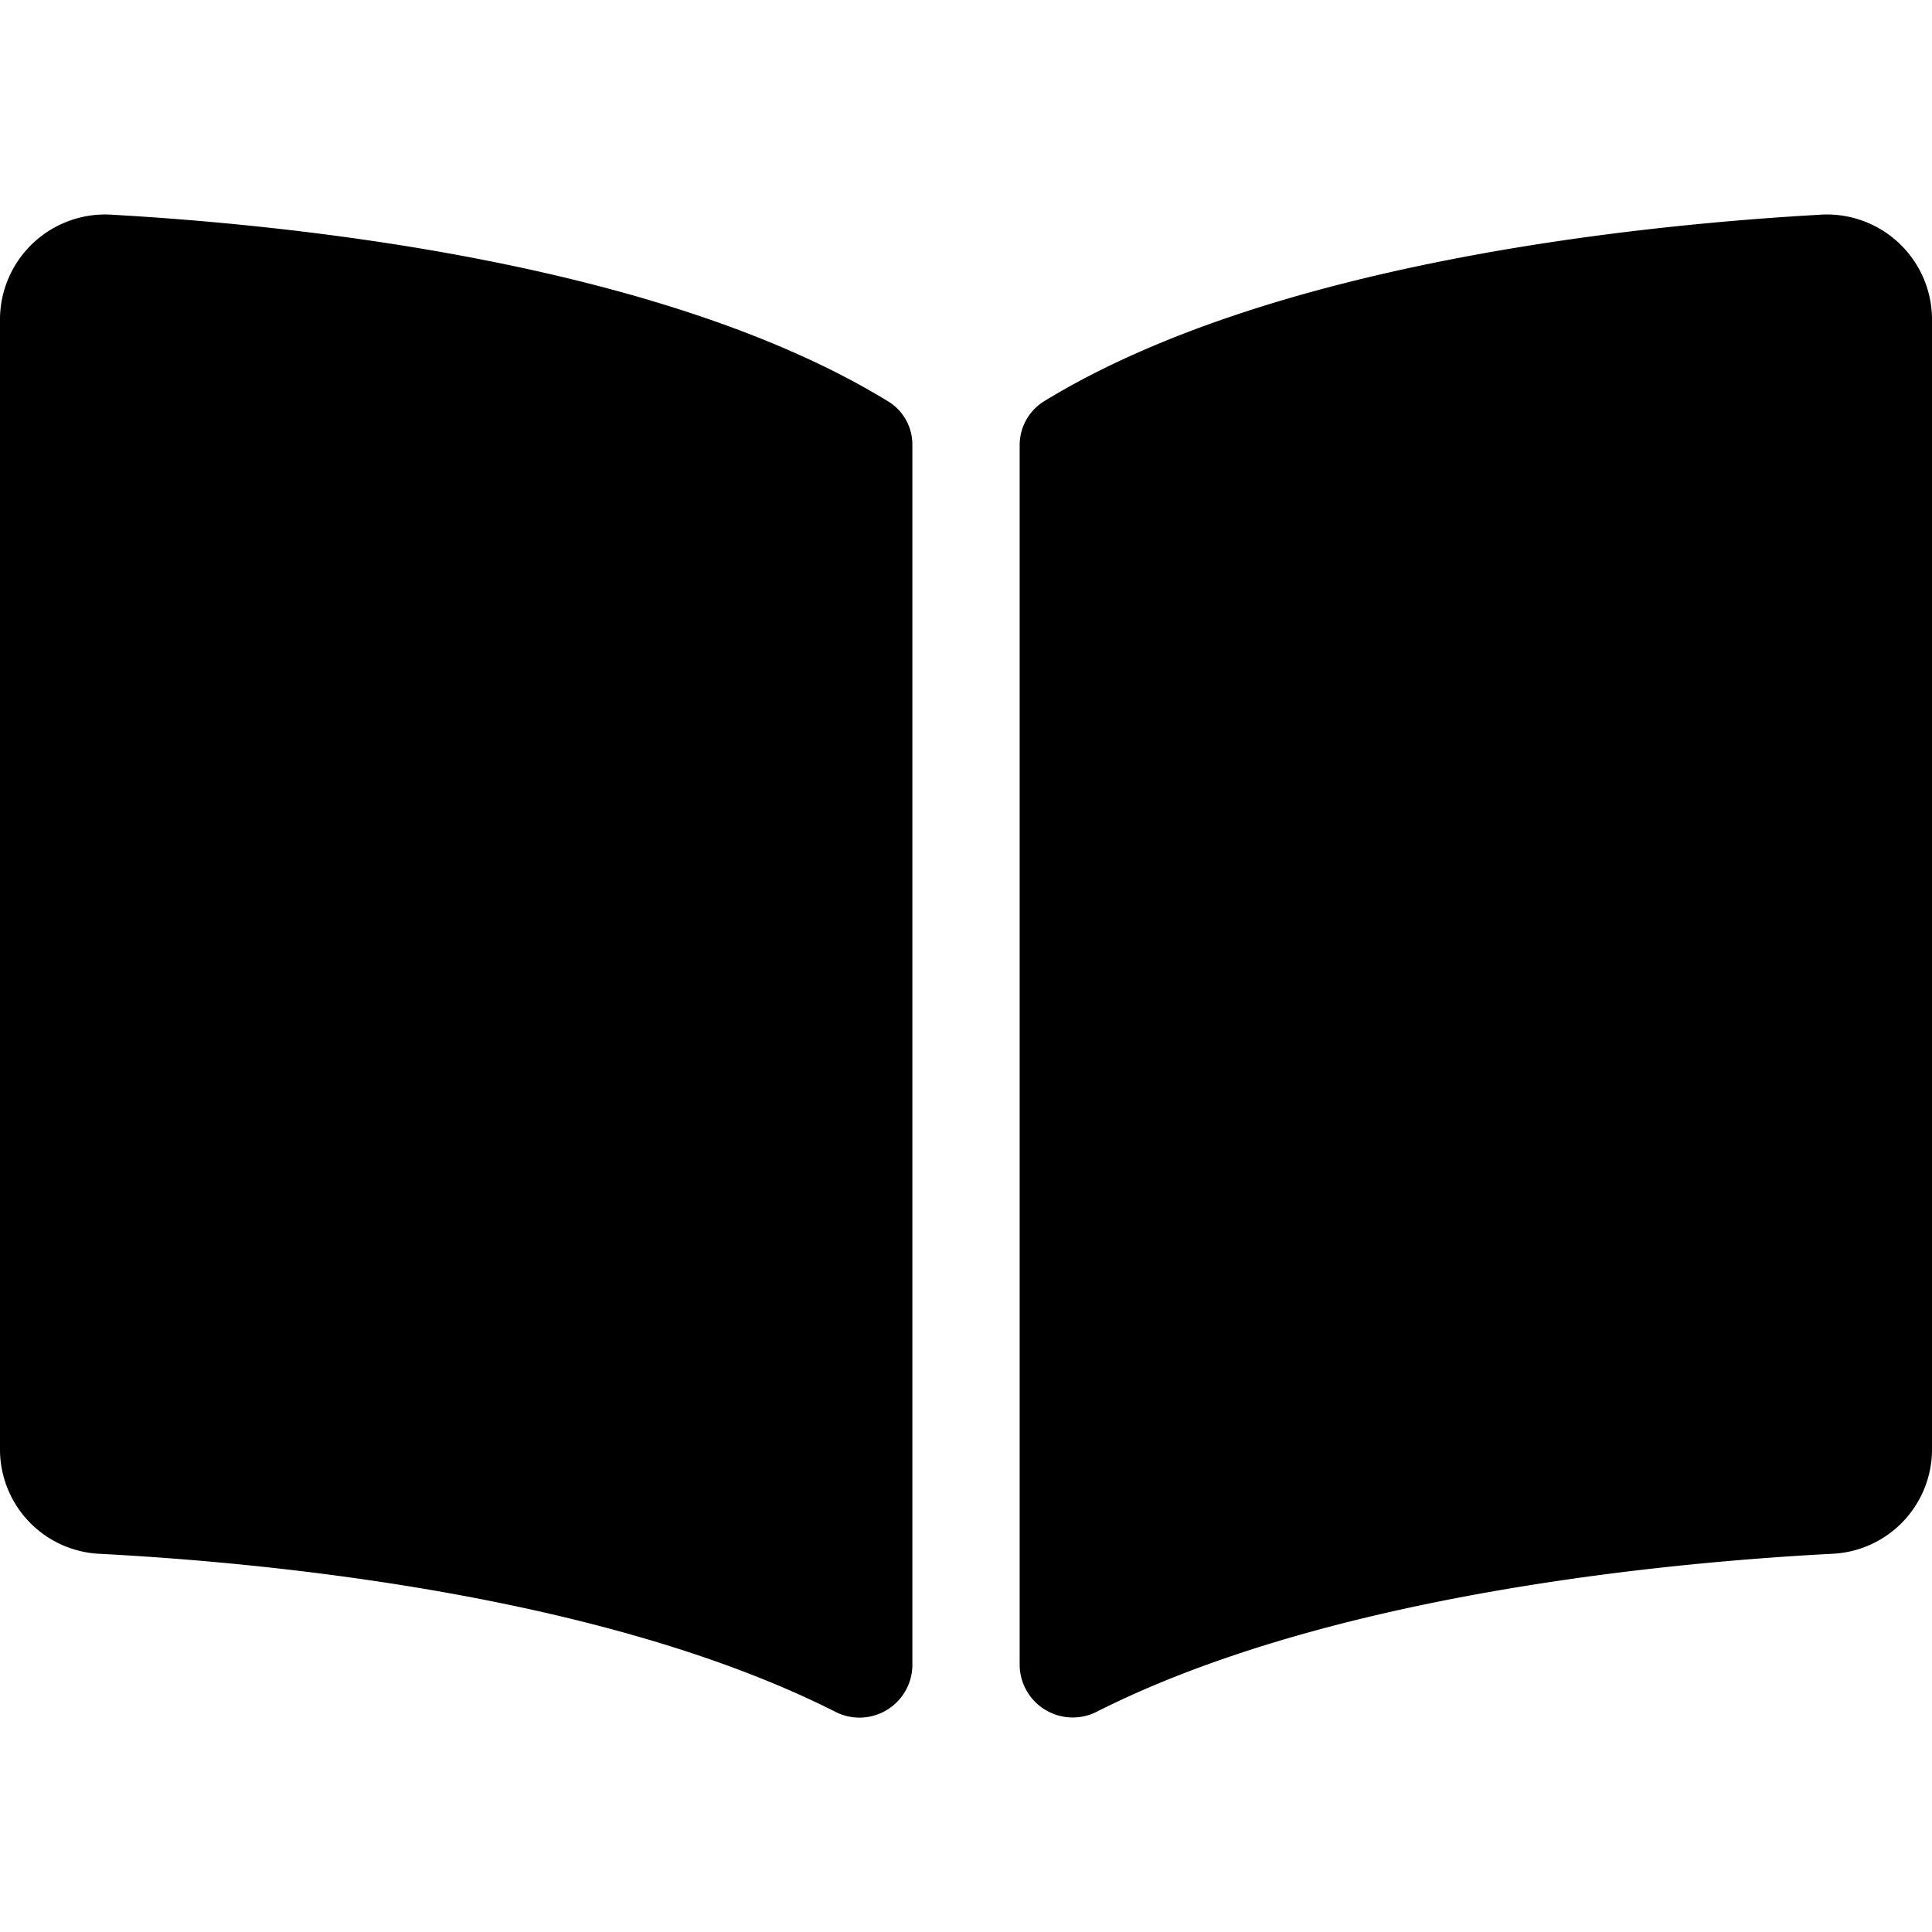 <svg data-name="Icon awesome-book-open" xmlns="http://www.w3.org/2000/svg" width="1em" height="1em" viewBox="0 0 50 38.89" size="20"><path fill="currentColor" data-name="Icon awesome-book-open" d="M47.069.004C42.312.274 32.857 1.257 27.02 4.83a1.335 1.335 0 00-.631 1.143V37.56a1.374 1.374 0 002.021 1.171c6.005-3.023 14.69-3.847 18.985-4.073A2.707 2.707 0 0050 31.996V2.669A2.721 2.721 0 0047.069.004zM22.98 4.83C17.144 1.257 7.689.275 2.932.004A2.723 2.723 0 000 2.669v29.328a2.706 2.706 0 002.606 2.662c4.3.226 12.985 1.051 18.991 4.076a1.37 1.37 0 002.015-1.168V5.958a1.307 1.307 0 00-.632-1.128z"></path></svg>